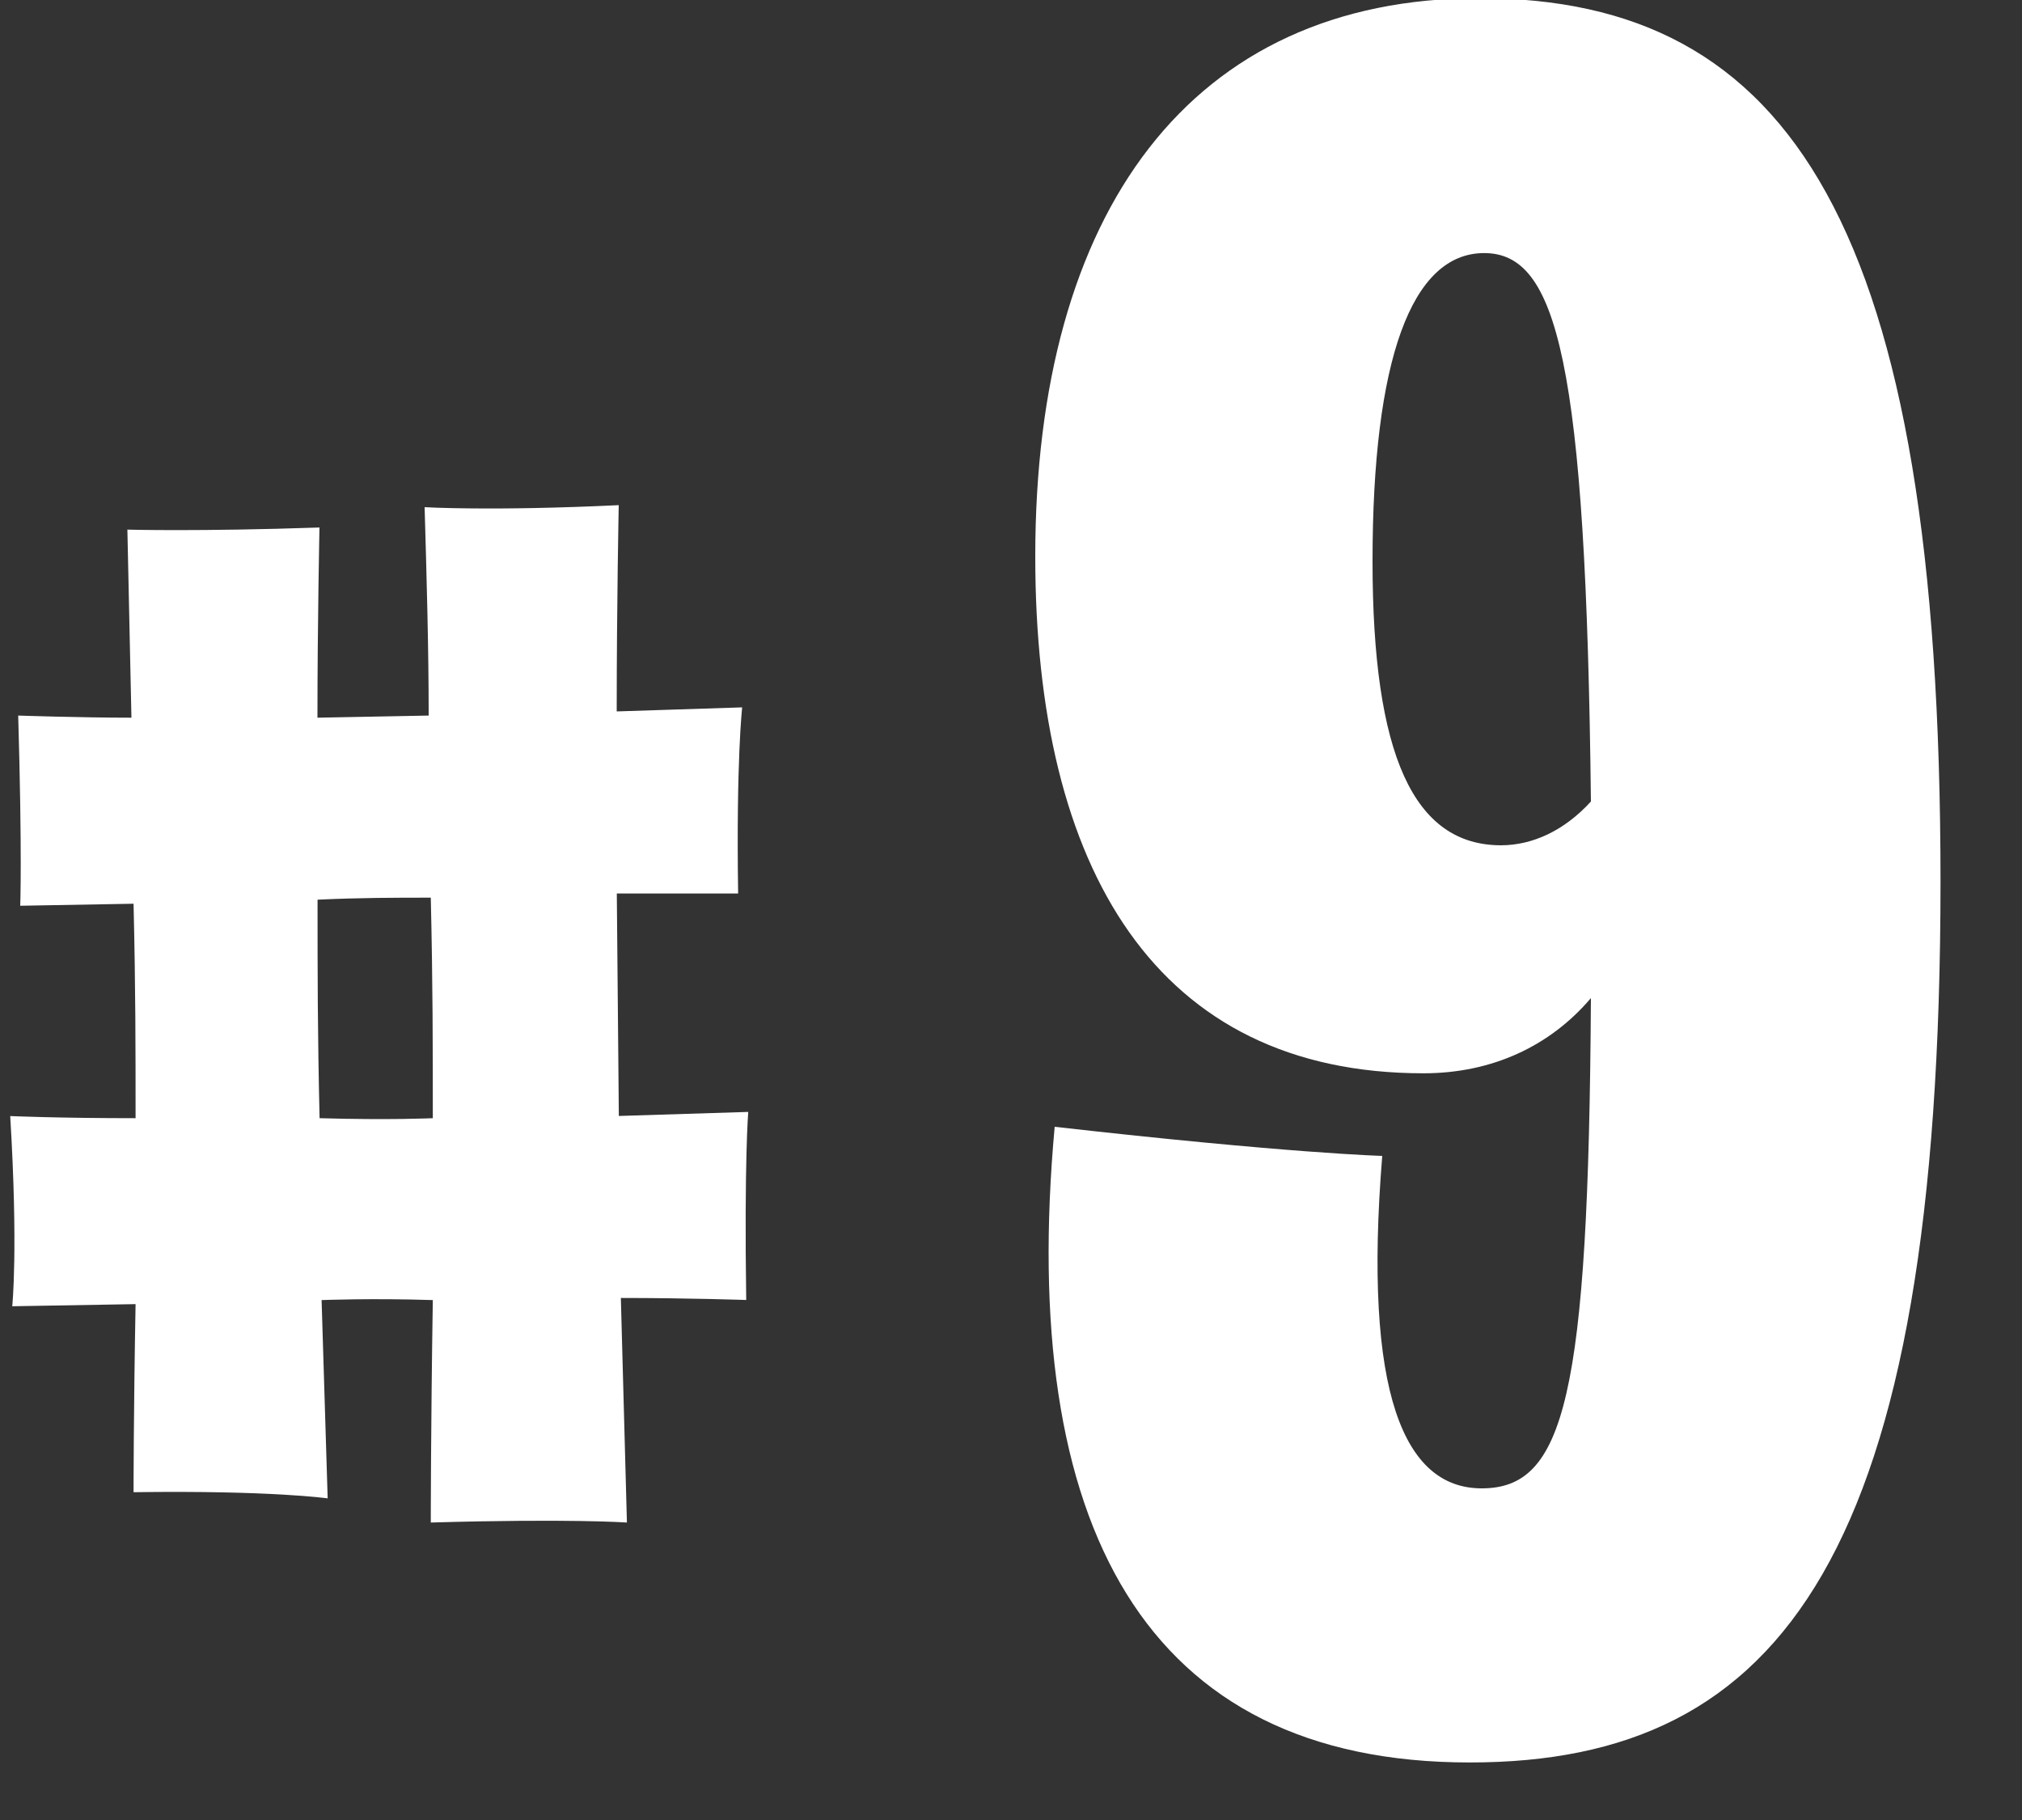<?xml version="1.0" encoding="utf-8"?>
<!-- Generator: Adobe Illustrator 16.0.3, SVG Export Plug-In . SVG Version: 6.00 Build 0)  -->
<!DOCTYPE svg PUBLIC "-//W3C//DTD SVG 1.1//EN" "http://www.w3.org/Graphics/SVG/1.1/DTD/svg11.dtd">
<svg version="1.1" id="Layer_1" xmlns="http://www.w3.org/2000/svg" xmlns:xlink="http://www.w3.org/1999/xlink" x="0px" y="0px"
	 width="20px" height="18px" viewBox="0 0 20 18" enable-background="new 0 0 20 18" xml:space="preserve">
<rect x="0" y="0" width="20" height="18" fill="#333333" stroke="none"/>
<title>440BA4AE-F592-4810-9886-D9A2BEE51410</title>
<desc>Created with sketchtool.</desc>
<g id="desktop">
	<g id="index_black_asset" transform="translate(-664, -1560)">
		<g id="img_num_9" transform="translate(664, 1554)">
			<g enable-background="new    ">
				<path fill="#FFFFFF" d="M4.281,18.858c-0.6-0.02-1.1,0-1.1,0l0.06,1.961c0,0-0.56-0.08-1.92-0.061c0,0,0-0.78,0.02-1.86
					l-1.22,0.021c0,0,0.06-0.561-0.02-1.881c0,0,0.48,0.021,1.24,0.021c0-0.7,0-1.28-0.02-2.121L0.2,14.958c0,0,0.02-0.5-0.02-1.881
					c0,0,0.62,0.021,1.12,0.021l-0.04-1.86c0,0,0.7,0.02,1.9-0.021c0,0-0.02,0.94-0.02,1.881l1.1-0.021c0-0.68-0.02-1.36-0.04-2.061
					c0,0,0.66,0.04,1.92-0.02c0,0-0.02,0.98-0.02,2.04l1.241-0.04c0,0-0.06,0.521-0.04,1.841H6.101l0.02,2.2l1.28-0.04
					c0,0-0.04,0.48-0.02,1.86c0,0-0.58-0.02-1.24-0.02l0.06,2.221c0,0-0.56-0.04-1.94,0C4.261,21.06,4.261,20.119,4.281,18.858z
					 M3.161,17.059c0.7,0.02,1.12,0,1.12,0c0-0.721,0-1.32-0.02-2.181c-0.34,0-0.7,0-1.12,0.02
					C3.141,15.638,3.141,16.198,3.161,17.059z"/>
			</g>
			<g enable-background="new    ">
				<path fill="#FFFFFF" d="M10.432,17.144c2.328,0.264,3.24,0.288,3.24,0.288c-0.191,2.353,0.217,3.288,0.984,3.288
					c0.816,0,1.057-0.888,1.08-4.849c-0.408,0.48-0.984,0.744-1.656,0.744c-2.641,0-3.84-2.016-3.84-5.112
					c0-3.408,1.536-5.521,4.393-5.521c3.072,0,4.561,2.232,4.561,8.737c0,6.648-1.561,8.712-4.656,8.712
					C11.32,23.432,10.072,21.08,10.432,17.144z M15.736,13.927C15.688,9.559,15.4,8.503,14.68,8.503
					c-0.719,0-1.104,1.056-1.104,3.048c0,1.92,0.408,2.809,1.272,2.809C15.16,14.359,15.473,14.215,15.736,13.927z"/>
			</g>
		</g>
	</g>
</g>
</svg>
